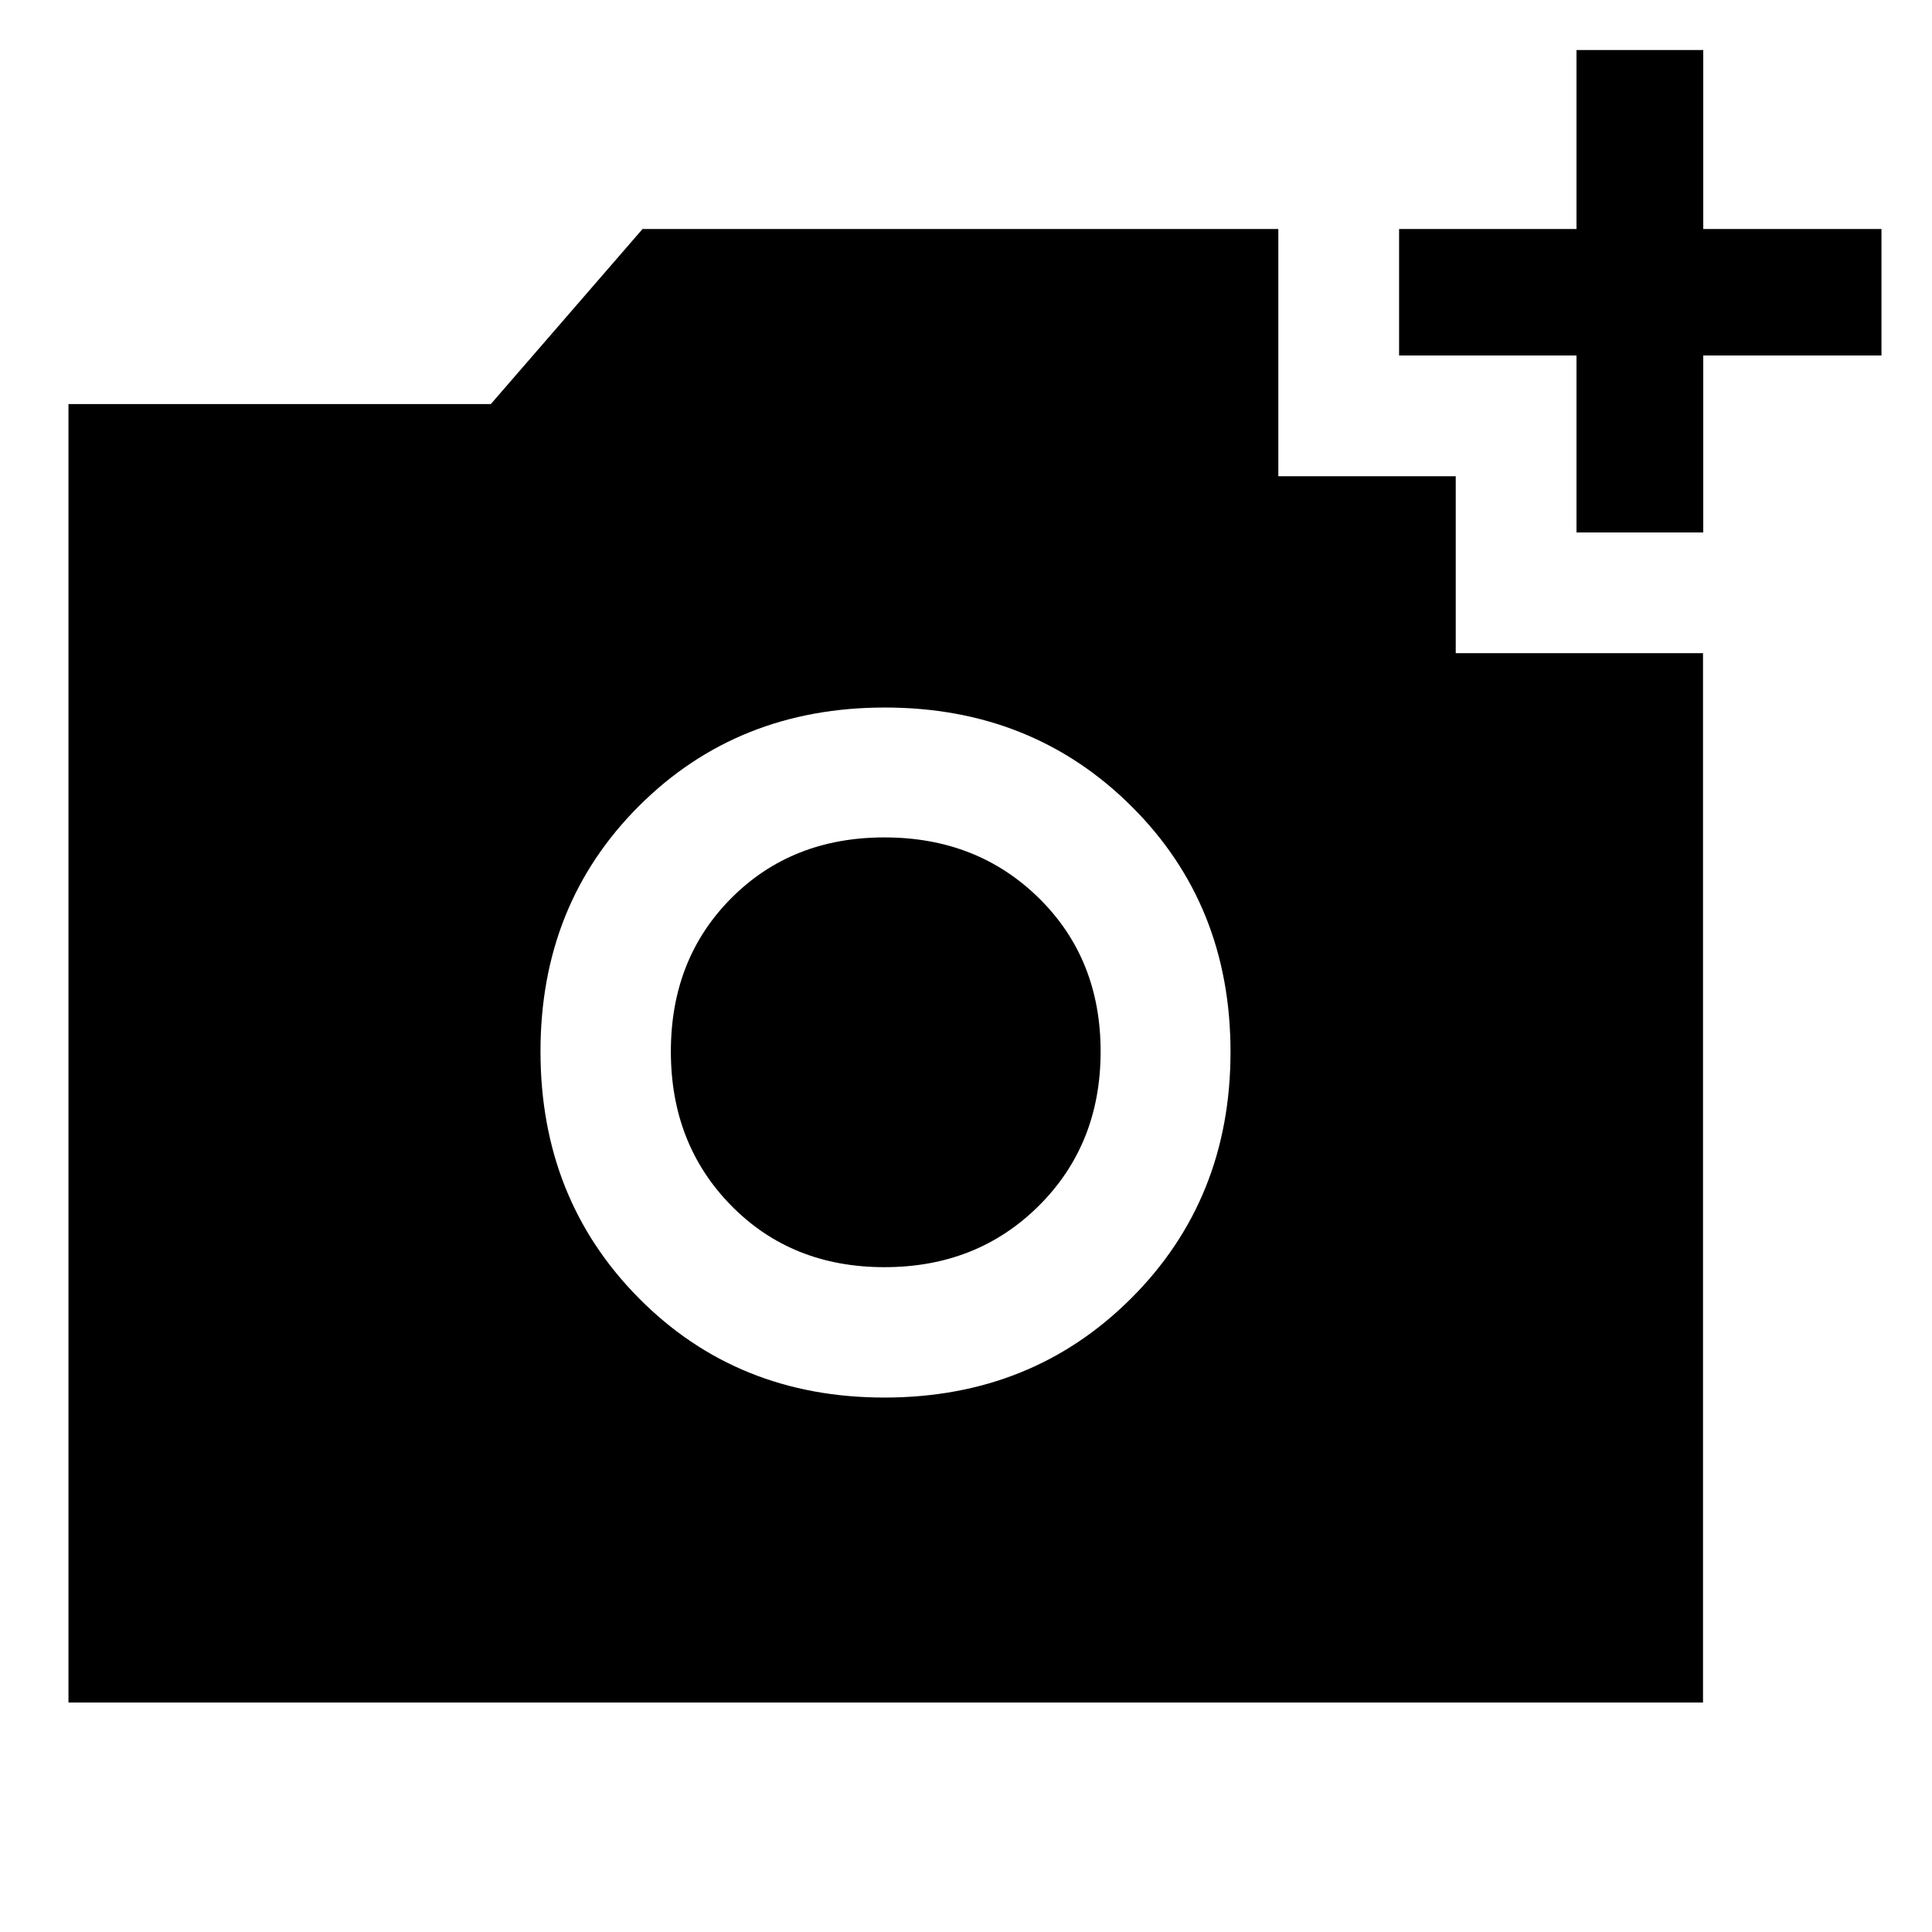 <svg xmlns="http://www.w3.org/2000/svg" width="48" height="48" viewBox="0 -960 960 960"><path d="M783.348-695.435v-87.913h-88.152v-62.87h88.152v-88.913h62.989v88.913h88.554v62.87h-88.554v87.913h-62.989Zm-343.904 429.87q73.273 0 122.632-49.303 49.359-49.302 49.359-122.456t-49.303-122.133q-49.302-48.978-122.456-48.978t-122.133 48.902q-48.978 48.902-48.978 121.977 0 73.273 48.902 122.632 48.902 49.359 121.977 49.359Zm.056-64.783q-46.065 0-76.109-30.543-30.043-30.544-30.043-76.609t30.043-76.228q30.044-30.163 76.109-30.163t76.728 30.163q30.663 30.163 30.663 76.228t-30.663 76.609q-30.663 30.543-76.728 30.543ZM34.022-114.022v-645.196H243.89l75.392-87h315.913v122.87h88.152v87.913h122.87v521.413H34.022Z"/></svg>